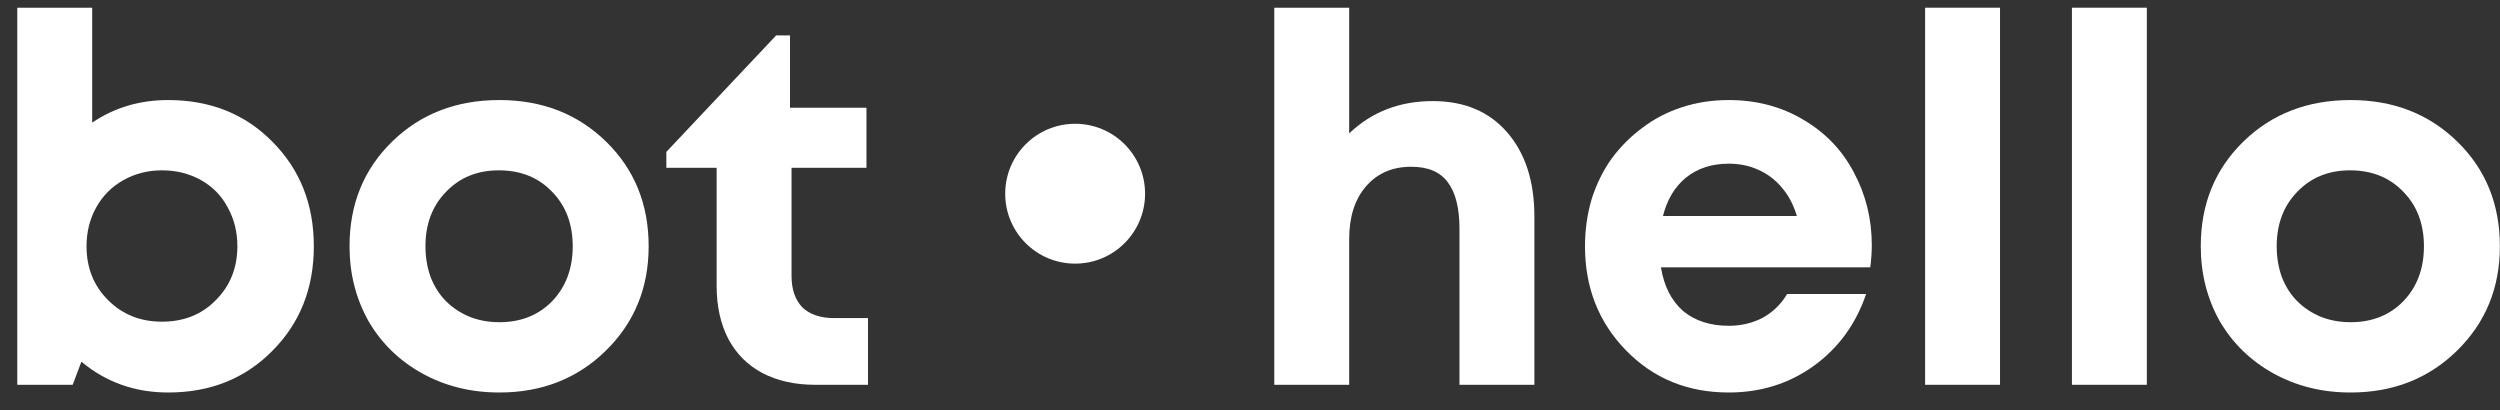 <svg width="134" height="22" viewBox="0 0 134 22" fill="none" xmlns="http://www.w3.org/2000/svg">
<rect x="0" y="0" width="134" height="22" fill="#333333" stroke="none"/>
<path d="M76.798 5.418C78.485 5.418 79.814 5.977 80.786 7.095C81.757 8.213 82.243 9.717 82.243 11.605V20.625H78.228V12.265C78.228 11.147 78.017 10.312 77.596 9.763C77.192 9.213 76.542 8.938 75.643 8.938C74.635 8.938 73.828 9.286 73.223 9.983C72.618 10.679 72.316 11.623 72.316 12.815V20.625H68.301V0.413H72.316V7.15C73.526 5.995 75.02 5.418 76.798 5.418Z" fill="white"/>
<path d="M100.328 13.145C100.328 13.53 100.3 13.924 100.245 14.328H89.025C89.191 15.336 89.585 16.115 90.208 16.665C90.85 17.197 91.665 17.462 92.656 17.462C93.334 17.462 93.948 17.316 94.498 17.023C95.048 16.711 95.479 16.289 95.79 15.758H100.025C99.475 17.371 98.54 18.654 97.221 19.608C95.9 20.561 94.379 21.038 92.656 21.038C90.456 21.038 88.622 20.286 87.156 18.782C85.689 17.279 84.956 15.418 84.956 13.2C84.956 12.32 85.075 11.477 85.313 10.67C85.57 9.863 85.927 9.139 86.385 8.498C86.862 7.856 87.412 7.306 88.035 6.848C88.659 6.371 89.365 6.004 90.153 5.748C90.941 5.491 91.775 5.363 92.656 5.363C94.141 5.363 95.47 5.711 96.643 6.408C97.835 7.104 98.742 8.048 99.365 9.24C100.007 10.432 100.328 11.733 100.328 13.145ZM92.656 8.773C91.757 8.773 90.996 9.02 90.373 9.515C89.768 10.01 89.356 10.697 89.135 11.578H96.313C96.13 10.973 95.864 10.468 95.516 10.065C95.167 9.643 94.746 9.323 94.251 9.103C93.774 8.883 93.242 8.773 92.656 8.773Z" fill="white"/>
<path d="M103.186 20.625V0.413H107.201V20.625H103.186Z" fill="white"/>
<path d="M111.055 20.625V0.413H115.07V20.625H111.055Z" fill="white"/>
<path d="M125.991 21.038C124.469 21.038 123.094 20.698 121.866 20.02C120.638 19.342 119.675 18.407 118.978 17.215C118.3 16.005 117.961 14.667 117.961 13.2C117.961 10.945 118.722 9.075 120.243 7.59C121.765 6.105 123.681 5.363 125.991 5.363C128.283 5.363 130.189 6.105 131.711 7.59C133.233 9.075 133.993 10.945 133.993 13.2C133.993 15.437 133.223 17.307 131.683 18.81C130.162 20.295 128.264 21.038 125.991 21.038ZM125.991 17.27C127.146 17.27 128.09 16.894 128.823 16.142C129.557 15.373 129.923 14.392 129.923 13.2C129.923 12.008 129.557 11.037 128.823 10.285C128.09 9.515 127.137 9.13 125.963 9.13C124.808 9.13 123.864 9.515 123.131 10.285C122.398 11.037 122.031 12.008 122.031 13.2C122.031 13.787 122.123 14.337 122.306 14.85C122.508 15.363 122.783 15.794 123.131 16.142C123.479 16.491 123.892 16.766 124.368 16.968C124.863 17.169 125.404 17.27 125.991 17.27Z" fill="white"/>
<path d="M57.627 14.131C59.698 14.131 61.376 12.453 61.376 10.383C61.376 8.312 59.698 6.634 57.627 6.634C55.557 6.634 53.879 8.312 53.879 10.383C53.879 12.453 55.557 14.131 57.627 14.131Z" fill="white"/>
<path d="M9.011 5.363C11.266 5.363 13.127 6.105 14.593 7.59C16.078 9.075 16.821 10.945 16.821 13.2C16.821 15.455 16.078 17.325 14.593 18.81C13.127 20.295 11.266 21.038 9.011 21.038C7.232 21.038 5.683 20.488 4.363 19.387L3.896 20.625H0.926V0.413H4.941V6.573C6.132 5.766 7.489 5.363 9.011 5.363ZM5.793 16.087C6.563 16.858 7.526 17.242 8.681 17.242C9.854 17.242 10.817 16.858 11.568 16.087C12.338 15.318 12.723 14.355 12.723 13.2C12.723 12.43 12.549 11.733 12.201 11.11C11.871 10.487 11.394 10.001 10.771 9.653C10.148 9.304 9.451 9.13 8.681 9.13C7.929 9.13 7.242 9.304 6.618 9.653C5.995 10.001 5.509 10.487 5.161 11.11C4.812 11.733 4.638 12.43 4.638 13.2C4.638 14.355 5.023 15.318 5.793 16.087Z" fill="white"/>
<path d="M26.765 21.038C25.244 21.038 23.869 20.698 22.64 20.02C21.412 19.342 20.449 18.407 19.753 17.215C19.074 16.005 18.735 14.667 18.735 13.2C18.735 10.945 19.496 9.075 21.018 7.59C22.539 6.105 24.455 5.363 26.765 5.363C29.057 5.363 30.964 6.105 32.485 7.59C34.007 9.075 34.768 10.945 34.768 13.2C34.768 15.437 33.998 17.307 32.458 18.81C30.936 20.295 29.039 21.038 26.765 21.038ZM26.765 17.27C27.92 17.27 28.864 16.894 29.598 16.142C30.331 15.373 30.698 14.392 30.698 13.2C30.698 12.008 30.331 11.037 29.598 10.285C28.864 9.515 27.911 9.13 26.738 9.13C25.583 9.13 24.639 9.515 23.905 10.285C23.172 11.037 22.805 12.008 22.805 13.2C22.805 13.787 22.897 14.337 23.08 14.85C23.282 15.363 23.557 15.794 23.905 16.142C24.254 16.491 24.666 16.766 25.143 16.968C25.638 17.169 26.179 17.27 26.765 17.27Z" fill="white"/>
<path d="M44.709 17.05H46.524V20.625H43.692C42.61 20.625 41.666 20.414 40.859 19.992C40.071 19.571 39.466 18.966 39.044 18.177C38.623 17.371 38.412 16.418 38.412 15.318V8.993H35.717V8.14L41.602 1.898H42.344V5.775H46.442V8.993H42.427V14.795C42.427 15.51 42.619 16.069 43.004 16.473C43.408 16.858 43.976 17.05 44.709 17.05Z" fill="white"/>
</svg>
